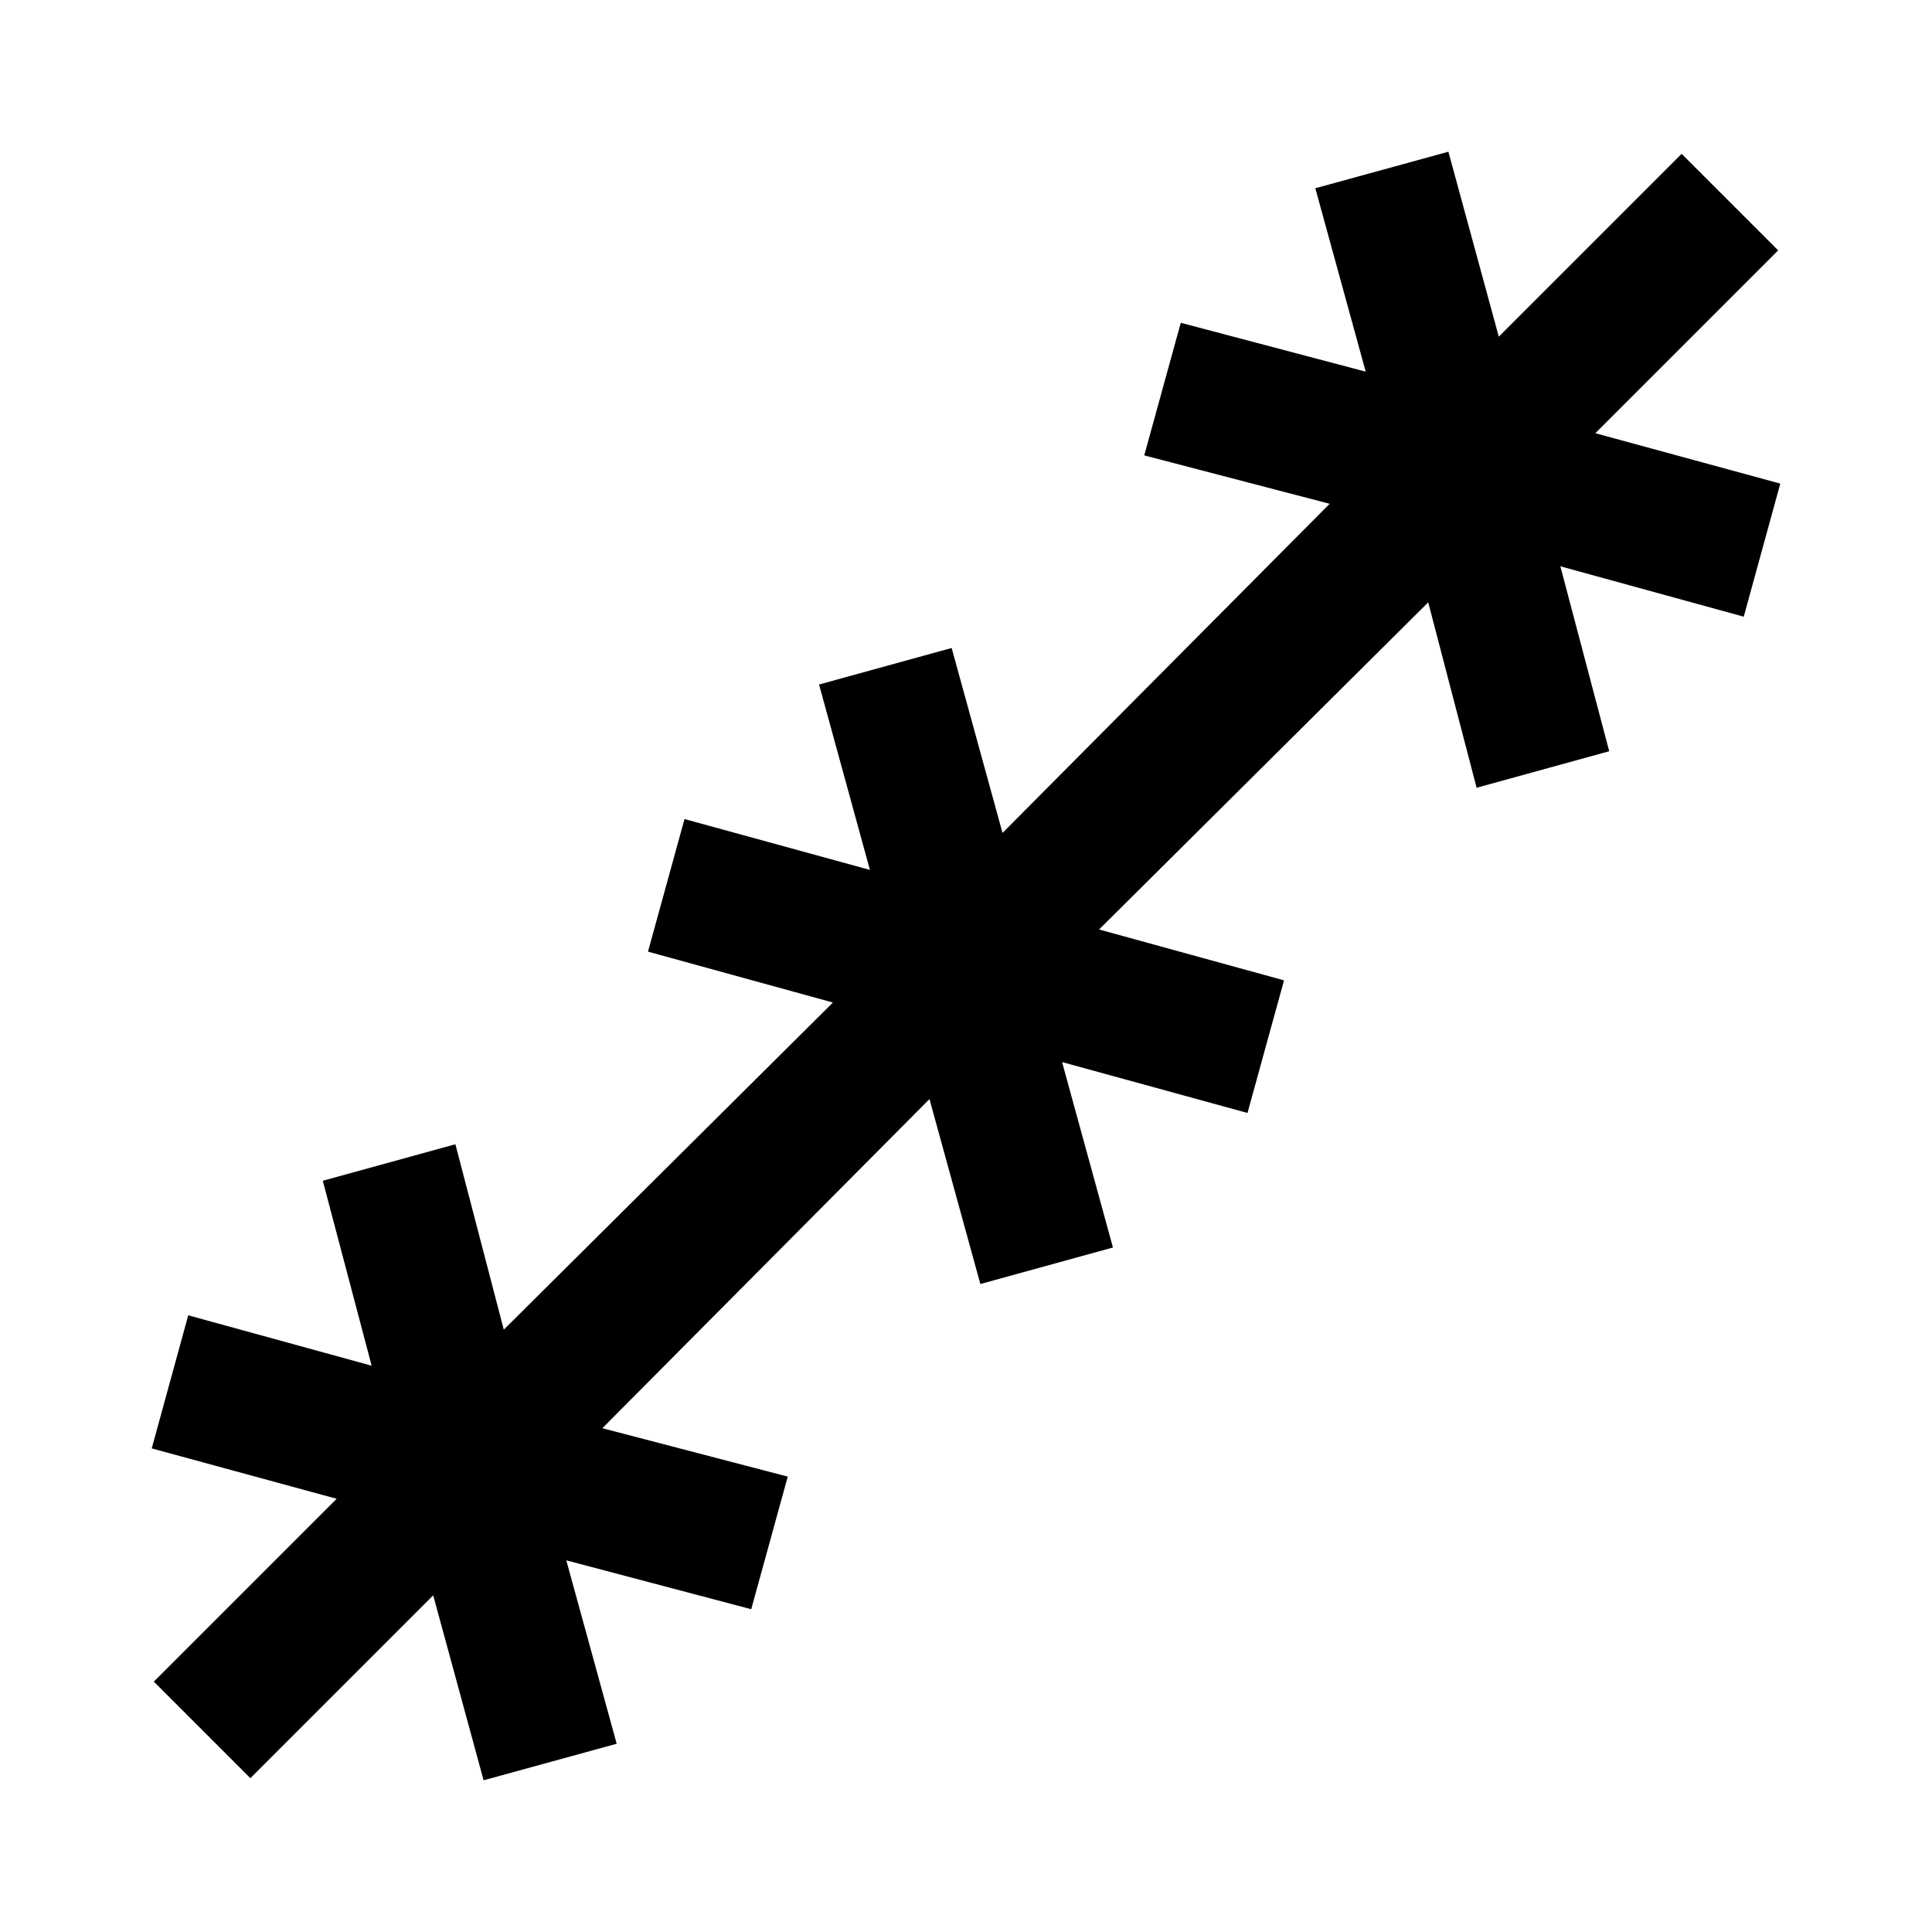 <svg xmlns="http://www.w3.org/2000/svg" width="48" height="48" viewBox="0 -960 960 960"><path d="m124.41-76.43-47.98-47.98 90.85-90.85-91.89-25.04 18.15-66.13 91.13 25.04-24.28-91.89 65.89-18.15 24.05 92.13 163.54-162.55-91.89-25.28 18.15-65.89 92.13 25.28-25.28-92.13 65.89-18.15 25.28 91.89L660.7-709.67l-92.13-24.05 18.15-65.89 91.89 24.28-25.04-91.13 66.13-18.15 25.04 91.89 90.85-90.85 47.98 47.98-90.85 90.85 91.89 25.04-18.15 66.13-91.13-25.04 24.28 91.89-65.89 18.15-24.05-92.13-163.54 162.55 91.89 25.28-18.15 65.89-92.13-25.28 25.28 92.13-65.89 18.15-25.28-91.89L299.3-250.33l92.13 24.05-18.15 65.89-91.89-24.28 25.04 91.13-66.13 18.15-25.04-91.89-90.85 90.85Z"/></svg>